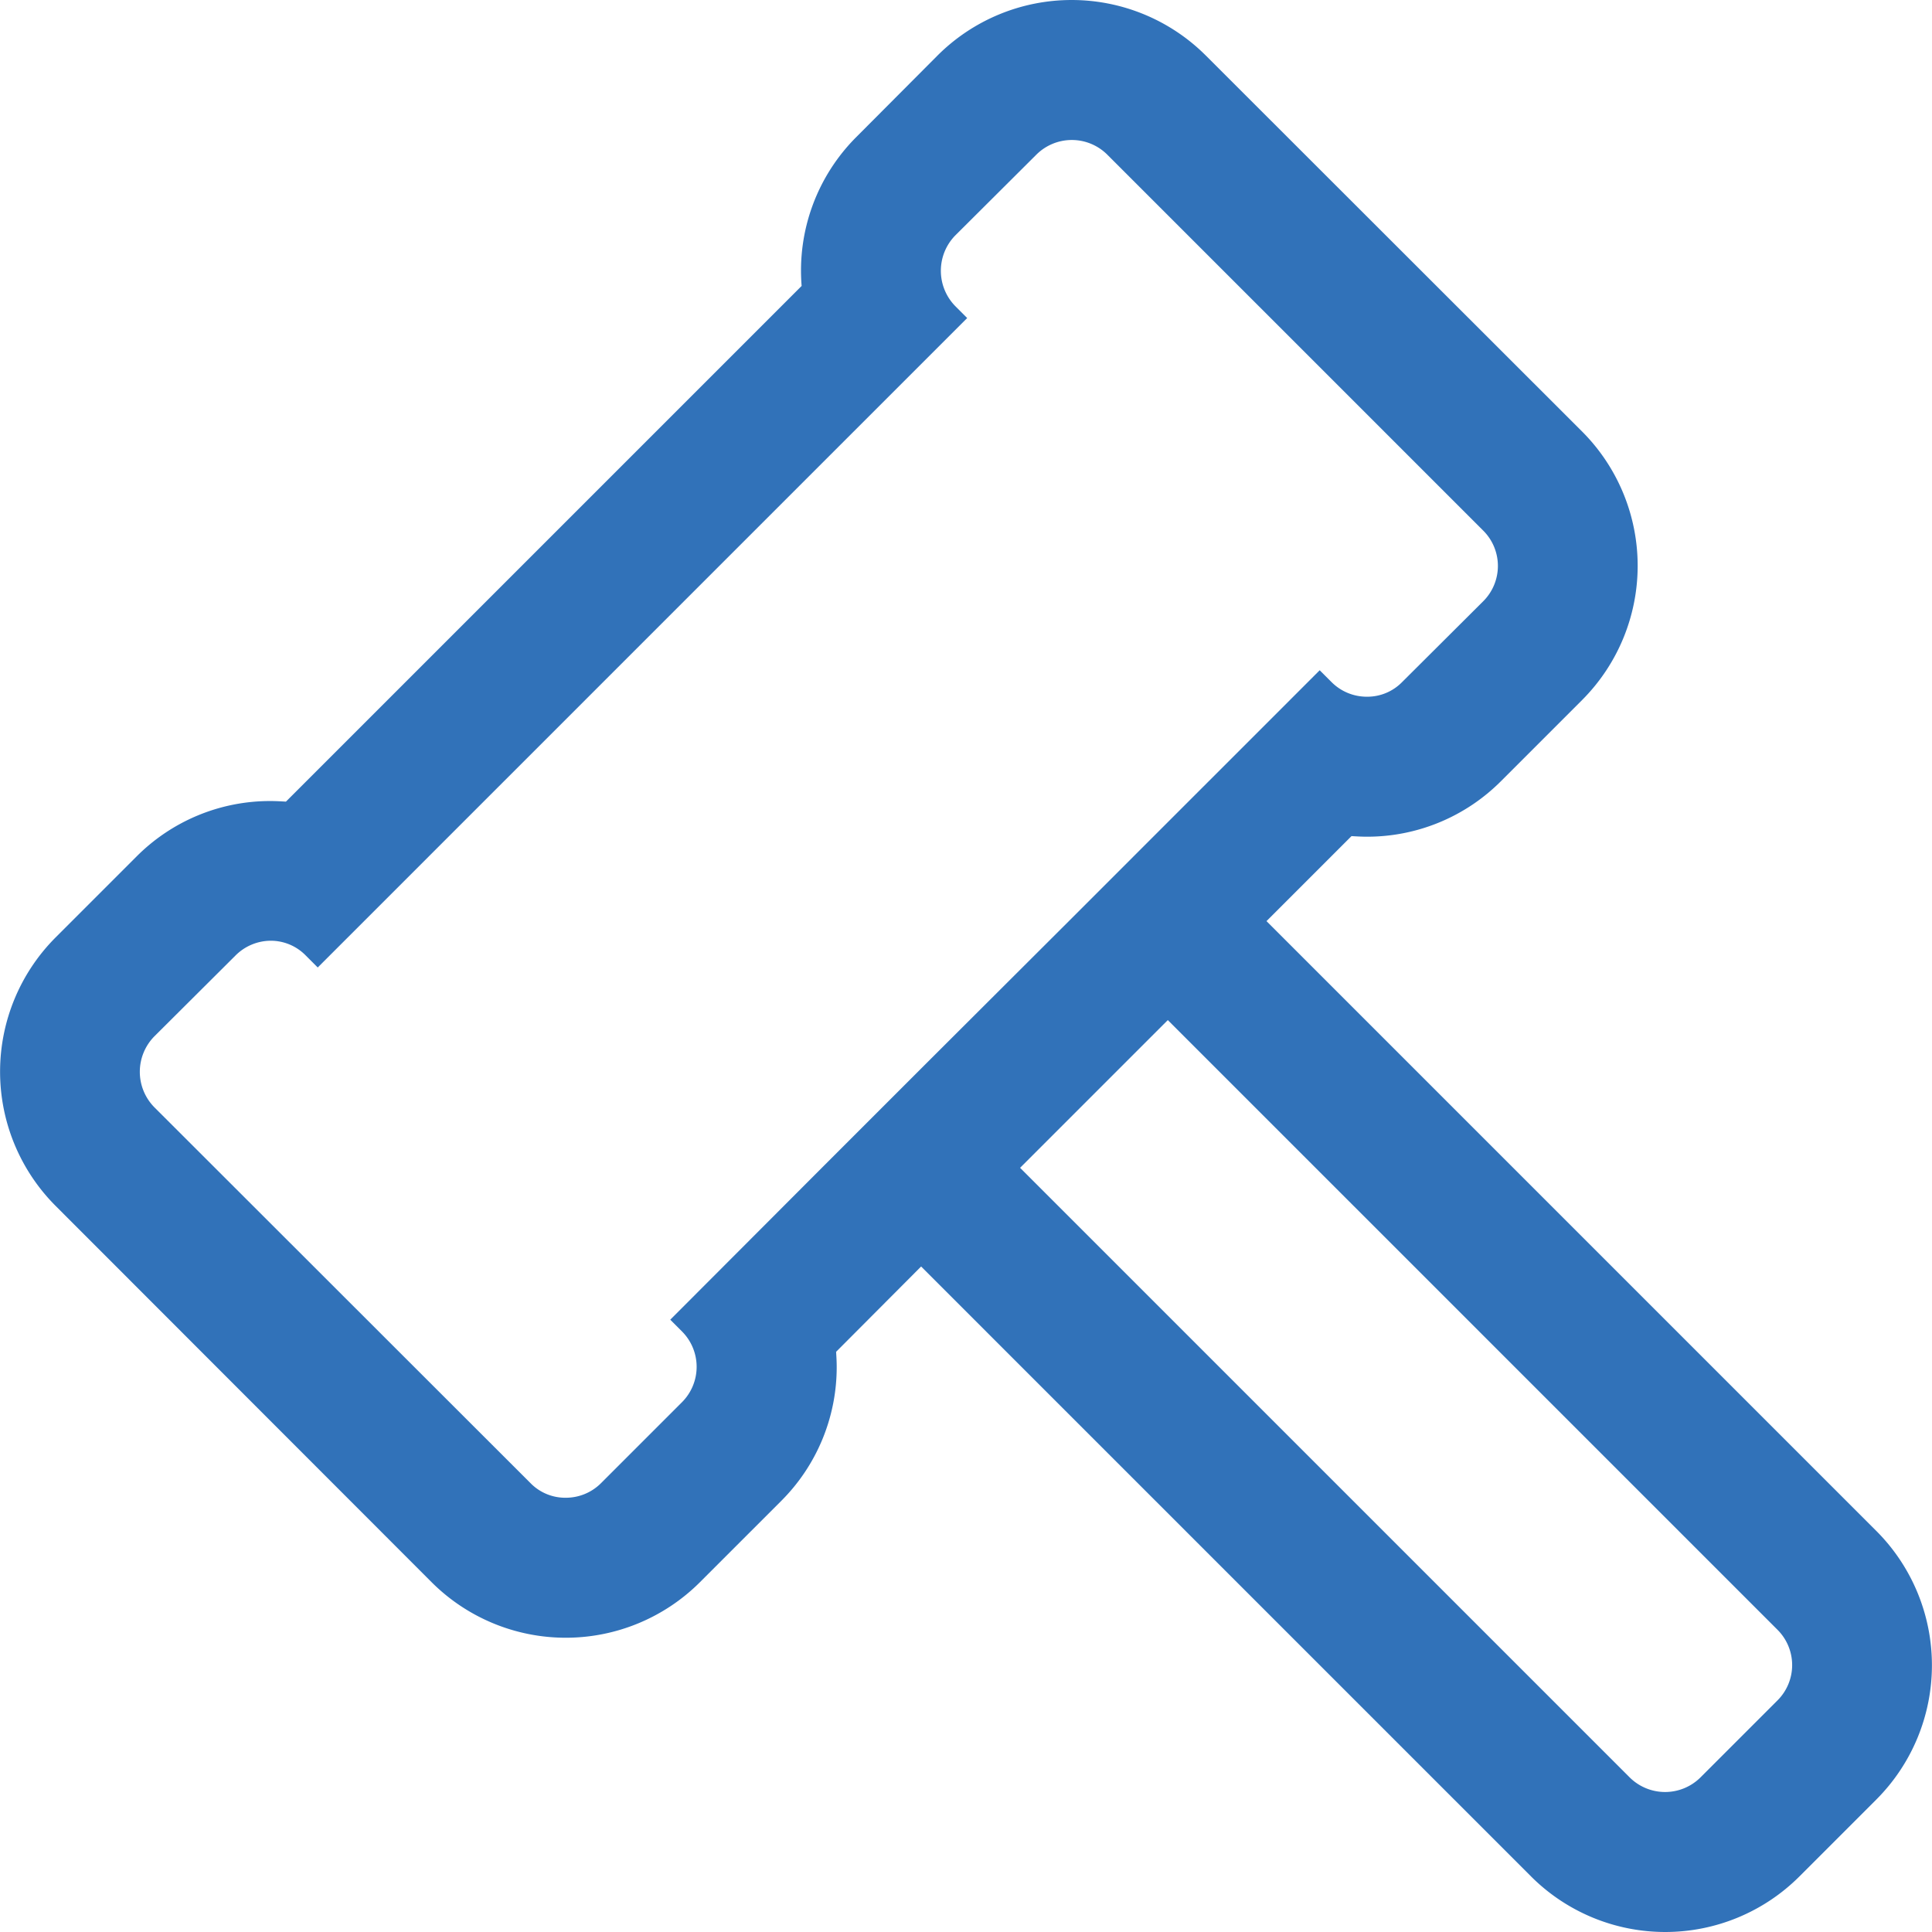 <svg xmlns="http://www.w3.org/2000/svg" width="130" height="130" viewBox="0 0 65 65">
  <defs>
    <style>
      .cls-1 {
        fill: #3172b9;
        fill-rule: evenodd;
      }
    </style>
  </defs>
  <path id="icon" class="cls-1" d="M1226.61,1111.99l2.86-2.86c0.17,0.01.34,0.02,0.52,0.02a6.356,6.356,0,0,0,4.51-1.87l2.73-2.73a6.392,6.392,0,0,0,0-9.03l-12.66-12.65a6.386,6.386,0,0,0-9.03,0l-2.72,2.73a6.352,6.352,0,0,0-1.85,5.02l-17.35,17.35c-0.17-.01-0.34-0.02-0.51-0.02a6.337,6.337,0,0,0-4.52,1.87l-2.72,2.72a6.392,6.392,0,0,0,0,9.03l12.65,12.66a6.386,6.386,0,0,0,9.03,0l2.73-2.73a6.356,6.356,0,0,0,1.87-4.51c0-.18-0.01-0.35-0.02-0.51l2.86-2.87,20.52,20.52a6.386,6.386,0,0,0,9.03,0l2.59-2.59a6.392,6.392,0,0,0,0-9.03Zm-14.91,8.25-5.15,5.16,0.4,0.4a1.684,1.684,0,0,1,0,2.37l-2.73,2.73a1.672,1.672,0,0,1-1.19.49,1.633,1.633,0,0,1-1.18-.49l-12.66-12.65a1.7,1.7,0,0,1,0-2.38l2.73-2.72a1.683,1.683,0,0,1,1.19-.5,1.643,1.643,0,0,1,1.18.5l0.4,0.4,21.85-21.85-0.4-.4a1.7,1.7,0,0,1,0-2.38l2.73-2.72a1.69,1.69,0,0,1,2.38,0l12.65,12.65a1.678,1.678,0,0,1,0,2.38l-2.73,2.72a1.633,1.633,0,0,1-1.18.49,1.672,1.672,0,0,1-1.19-.49l-0.4-.4-5.16,5.16-3.46,3.46-4.62,4.61Zm32.1,17.97-2.59,2.59a1.69,1.69,0,0,1-2.38,0l-20.51-20.51,4.97-4.97,20.51,20.51A1.678,1.678,0,0,1,1243.8,1138.21Z" transform="translate(-1184 -1081)"/>
</svg>
